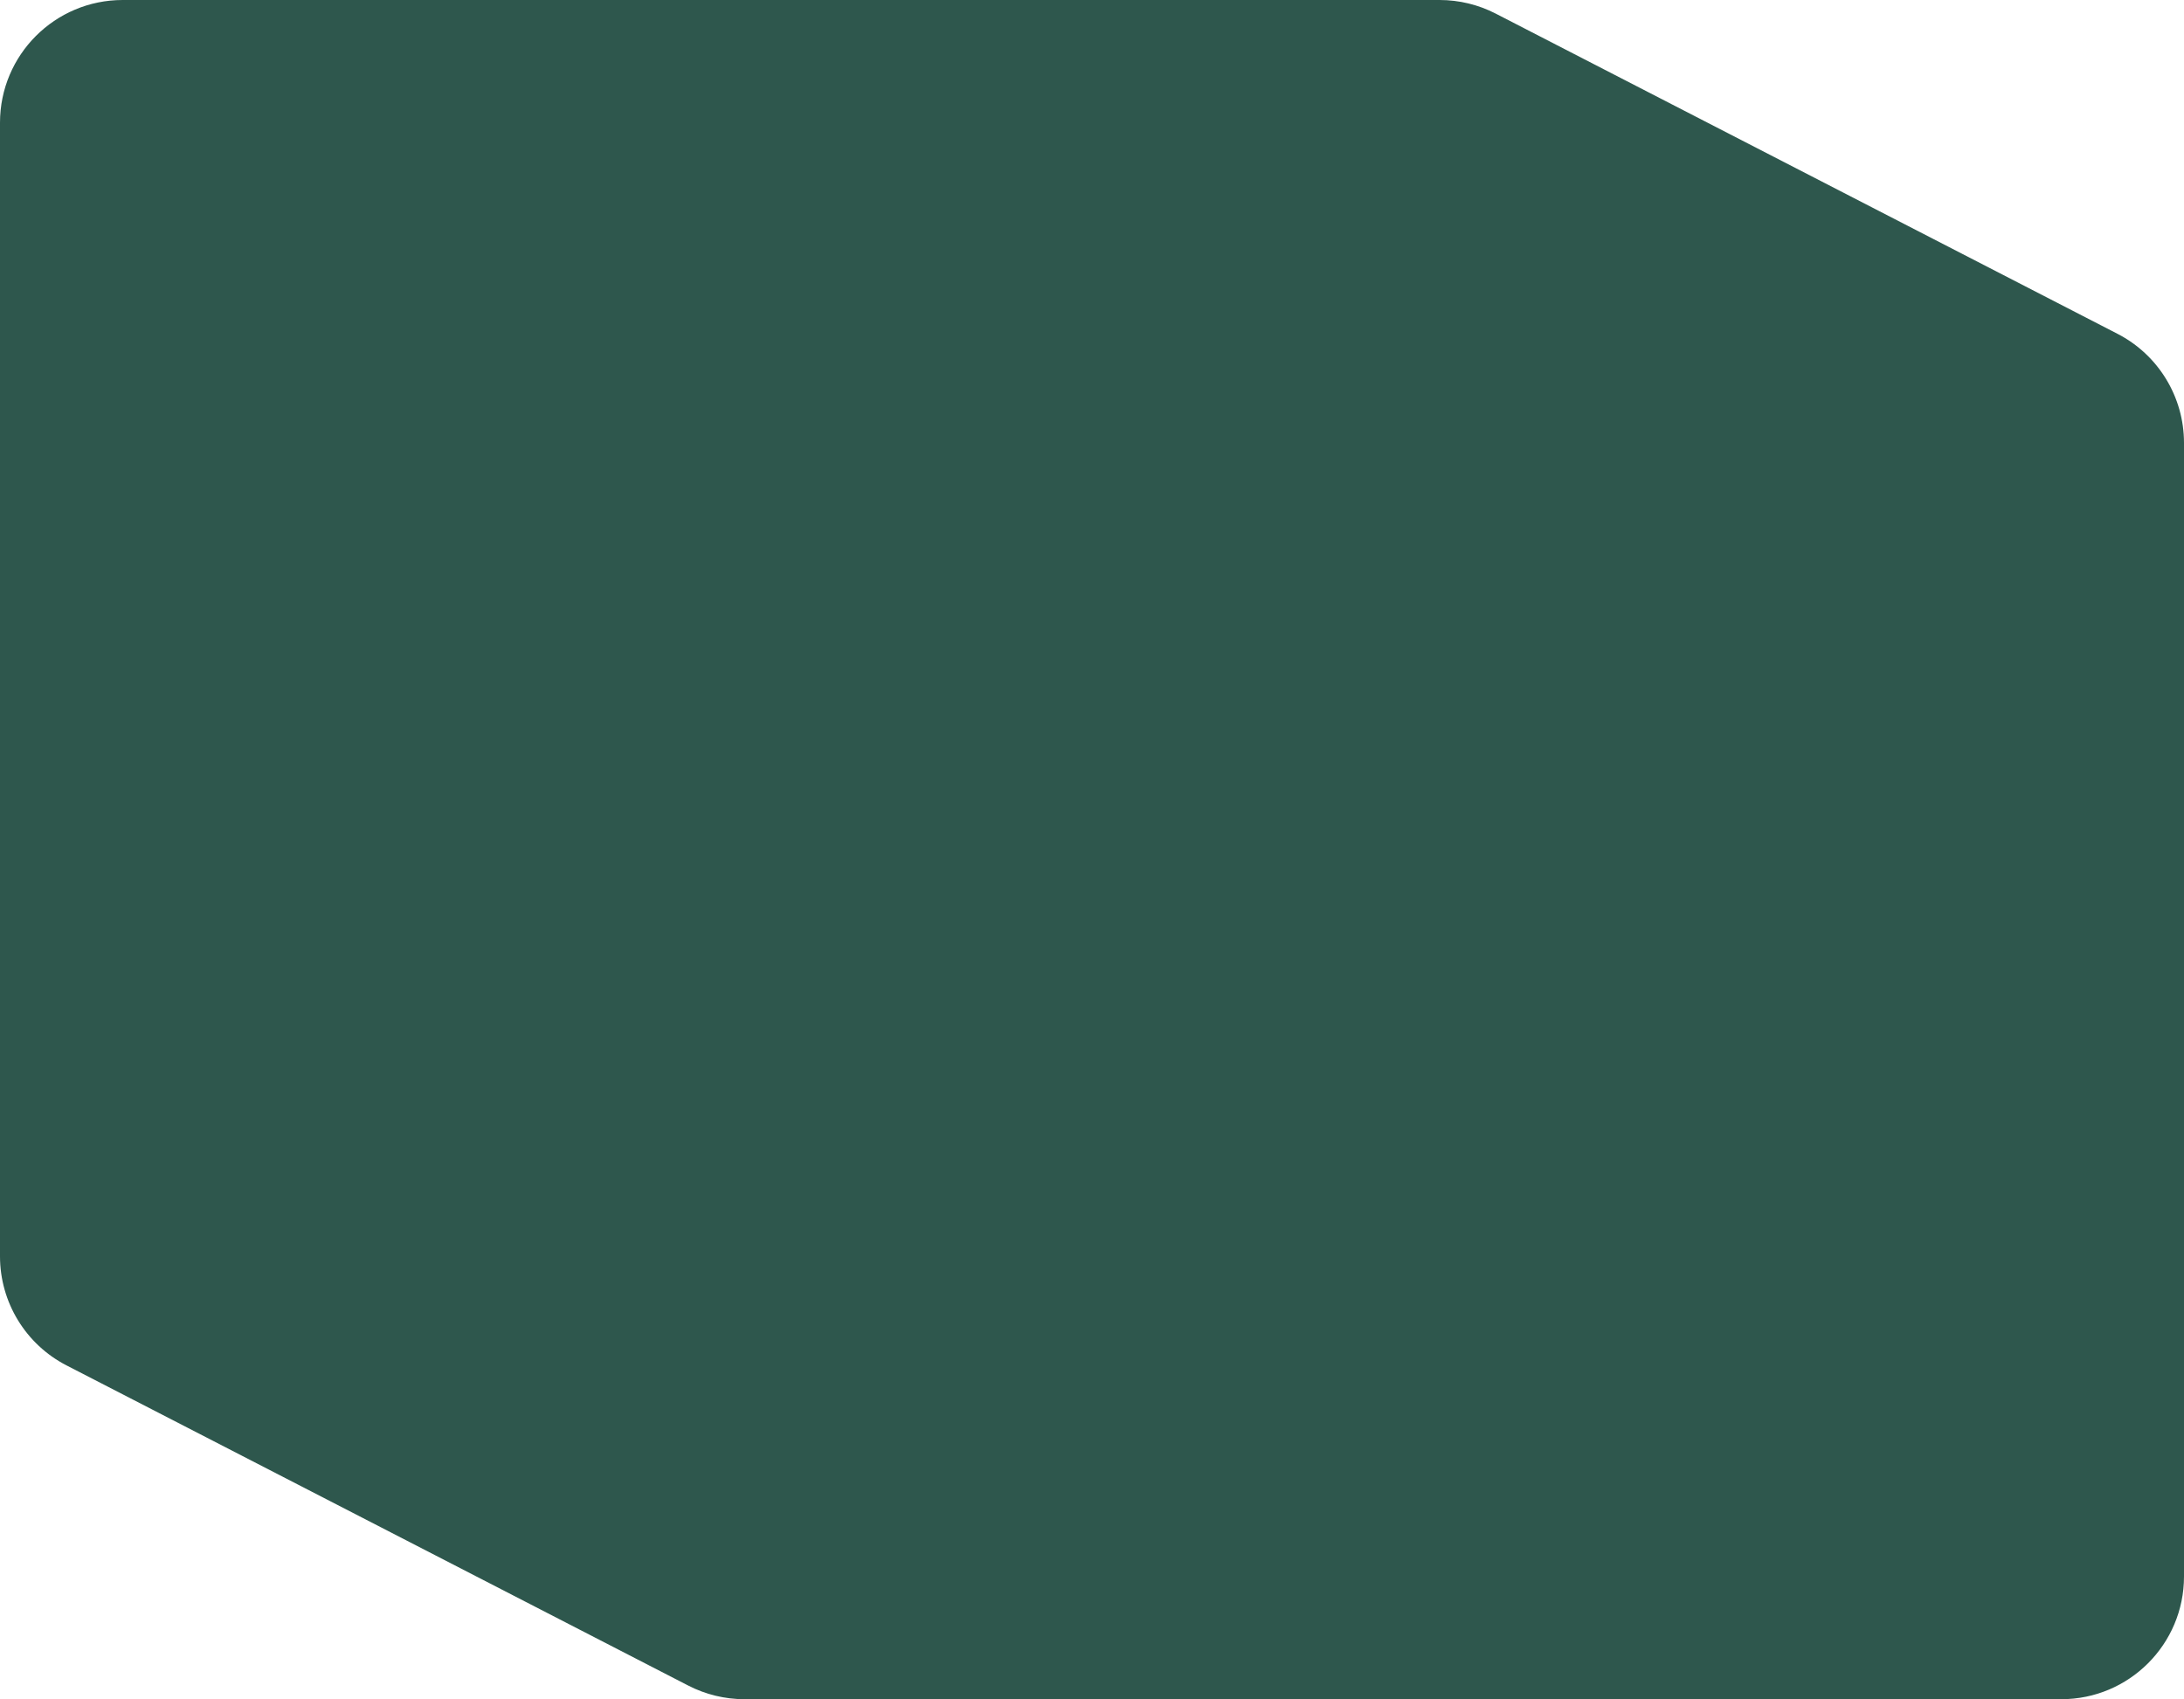 <svg width="712" height="554" viewBox="0 0 712 554" fill="none" xmlns="http://www.w3.org/2000/svg">
<path d="M690.315 108.832C703.631 115.69 712 129.414 712 144.392L712 514C712 536.091 694.091 554 672 554L242.695 554C236.324 554 230.045 552.478 224.381 549.561L21.685 445.168C8.369 438.31 -1.7666e-05 424.586 -1.70428e-05 409.608L-1.66431e-06 40C-7.45135e-07 17.909 17.909 -2.39107e-05 40 -2.30552e-05L469.305 -6.4295e-06C475.676 -6.18276e-06 481.955 1.522 487.619 4.439L690.315 108.832Z" fill="#2E574D"/>
</svg>
